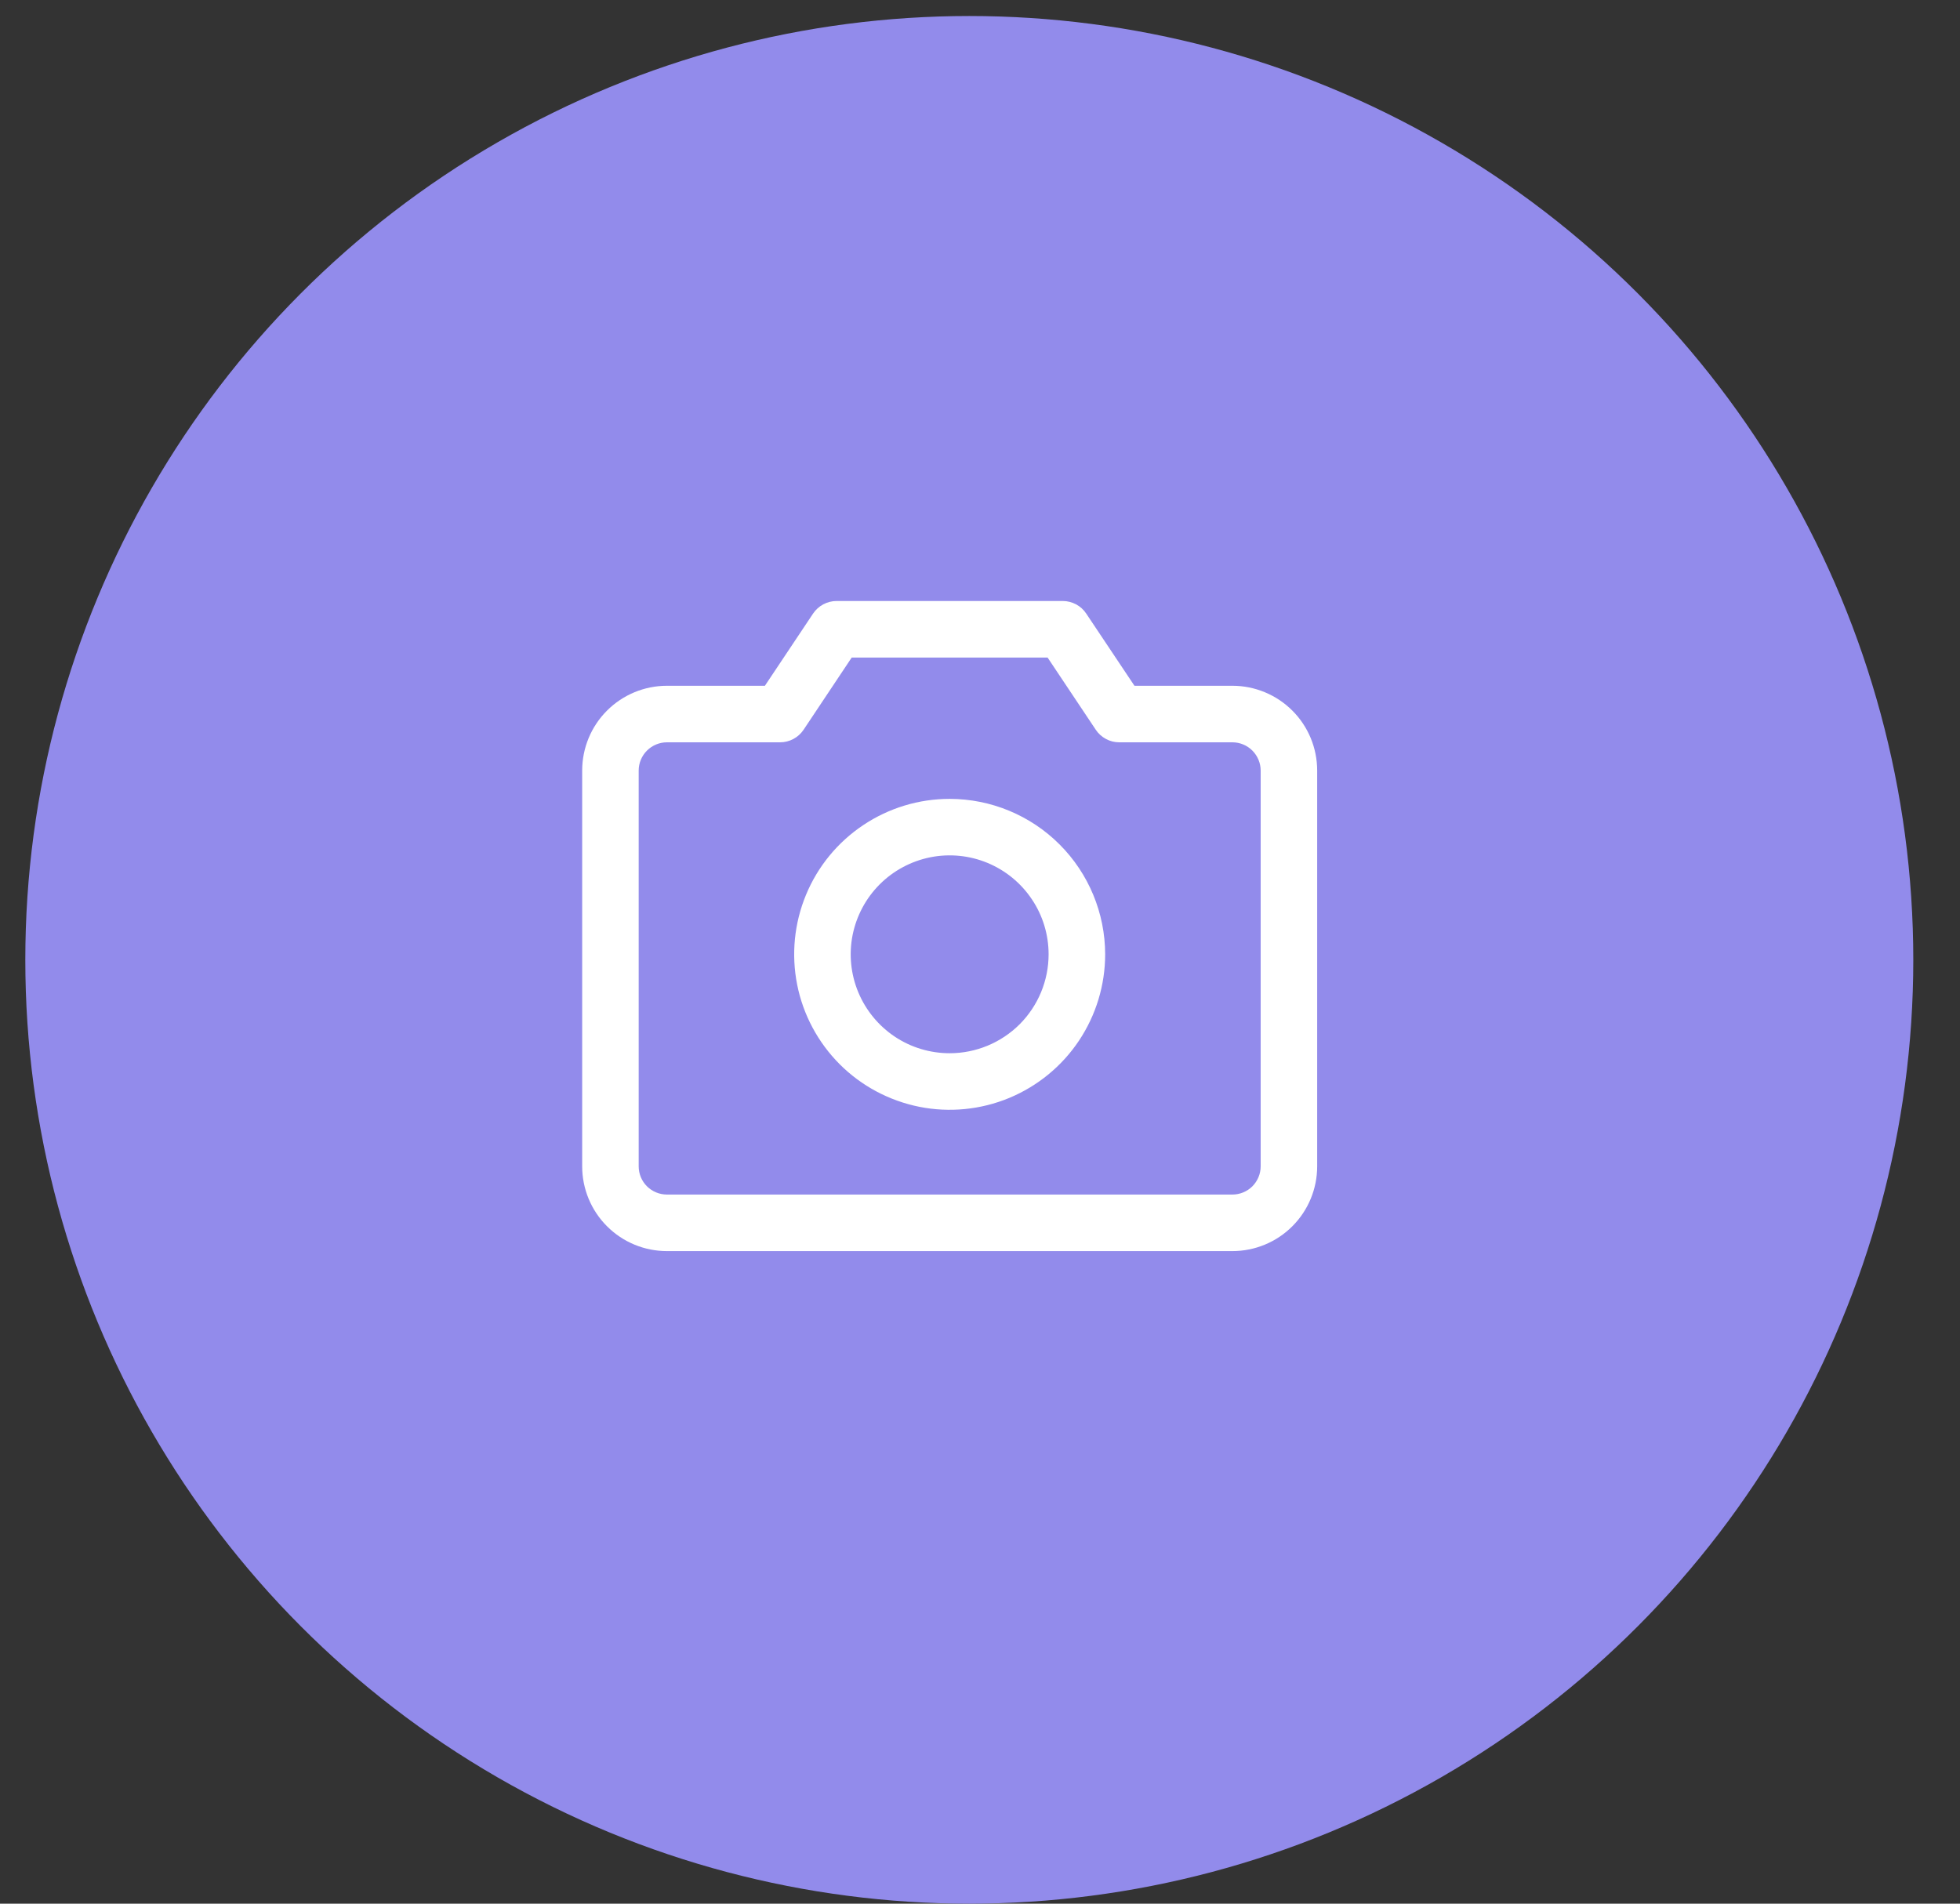 <svg width="35" height="34" viewBox="0 0 35 34" fill="none" xmlns="http://www.w3.org/2000/svg">
<rect x="0" y="0" width="35" height="34" fill="#333333" stroke="none"/>
<circle cx="17.309" cy="17.143" r="16.857" fill="#928BEB"/>
<path d="M22.007 12.248H20.258L19.397 10.959C19.351 10.889 19.289 10.833 19.216 10.794C19.142 10.755 19.061 10.734 18.978 10.734H14.939C14.856 10.734 14.774 10.755 14.701 10.794C14.628 10.833 14.566 10.889 14.519 10.959L13.659 12.248H11.91C11.508 12.248 11.123 12.408 10.839 12.692C10.555 12.976 10.396 13.361 10.396 13.763V20.831C10.396 21.232 10.555 21.617 10.839 21.901C11.123 22.186 11.508 22.345 11.91 22.345H22.007C22.408 22.345 22.794 22.186 23.078 21.901C23.362 21.617 23.521 21.232 23.521 20.831V13.763C23.521 13.361 23.362 12.976 23.078 12.692C22.794 12.408 22.408 12.248 22.007 12.248ZM22.512 20.831C22.512 20.965 22.458 21.093 22.364 21.188C22.269 21.282 22.141 21.335 22.007 21.335H11.91C11.776 21.335 11.648 21.282 11.553 21.188C11.458 21.093 11.405 20.965 11.405 20.831V13.763C11.405 13.629 11.458 13.501 11.553 13.406C11.648 13.311 11.776 13.258 11.91 13.258H13.929C14.012 13.258 14.094 13.238 14.168 13.198C14.241 13.159 14.303 13.103 14.35 13.033L15.209 11.744H18.707L19.567 13.033C19.613 13.103 19.676 13.159 19.749 13.198C19.822 13.238 19.904 13.258 19.987 13.258H22.007C22.141 13.258 22.269 13.311 22.364 13.406C22.458 13.501 22.512 13.629 22.512 13.763V20.831ZM16.958 14.268C16.409 14.268 15.872 14.431 15.416 14.736C14.959 15.041 14.603 15.474 14.393 15.982C14.183 16.489 14.128 17.047 14.235 17.586C14.342 18.125 14.607 18.619 14.995 19.008C15.383 19.396 15.878 19.66 16.417 19.768C16.955 19.875 17.514 19.82 18.021 19.61C18.528 19.399 18.962 19.044 19.267 18.587C19.572 18.13 19.735 17.593 19.735 17.044C19.734 16.308 19.441 15.602 18.921 15.082C18.4 14.561 17.695 14.269 16.958 14.268ZM16.958 18.811C16.609 18.811 16.267 18.708 15.977 18.514C15.686 18.319 15.46 18.043 15.326 17.721C15.192 17.398 15.157 17.042 15.225 16.7C15.294 16.357 15.462 16.042 15.709 15.795C15.956 15.548 16.271 15.38 16.614 15.311C16.956 15.243 17.312 15.278 17.635 15.412C17.957 15.546 18.233 15.772 18.427 16.063C18.622 16.353 18.725 16.695 18.725 17.044C18.725 17.513 18.539 17.962 18.208 18.294C17.876 18.625 17.427 18.811 16.958 18.811Z" fill="white"/>
</svg>

